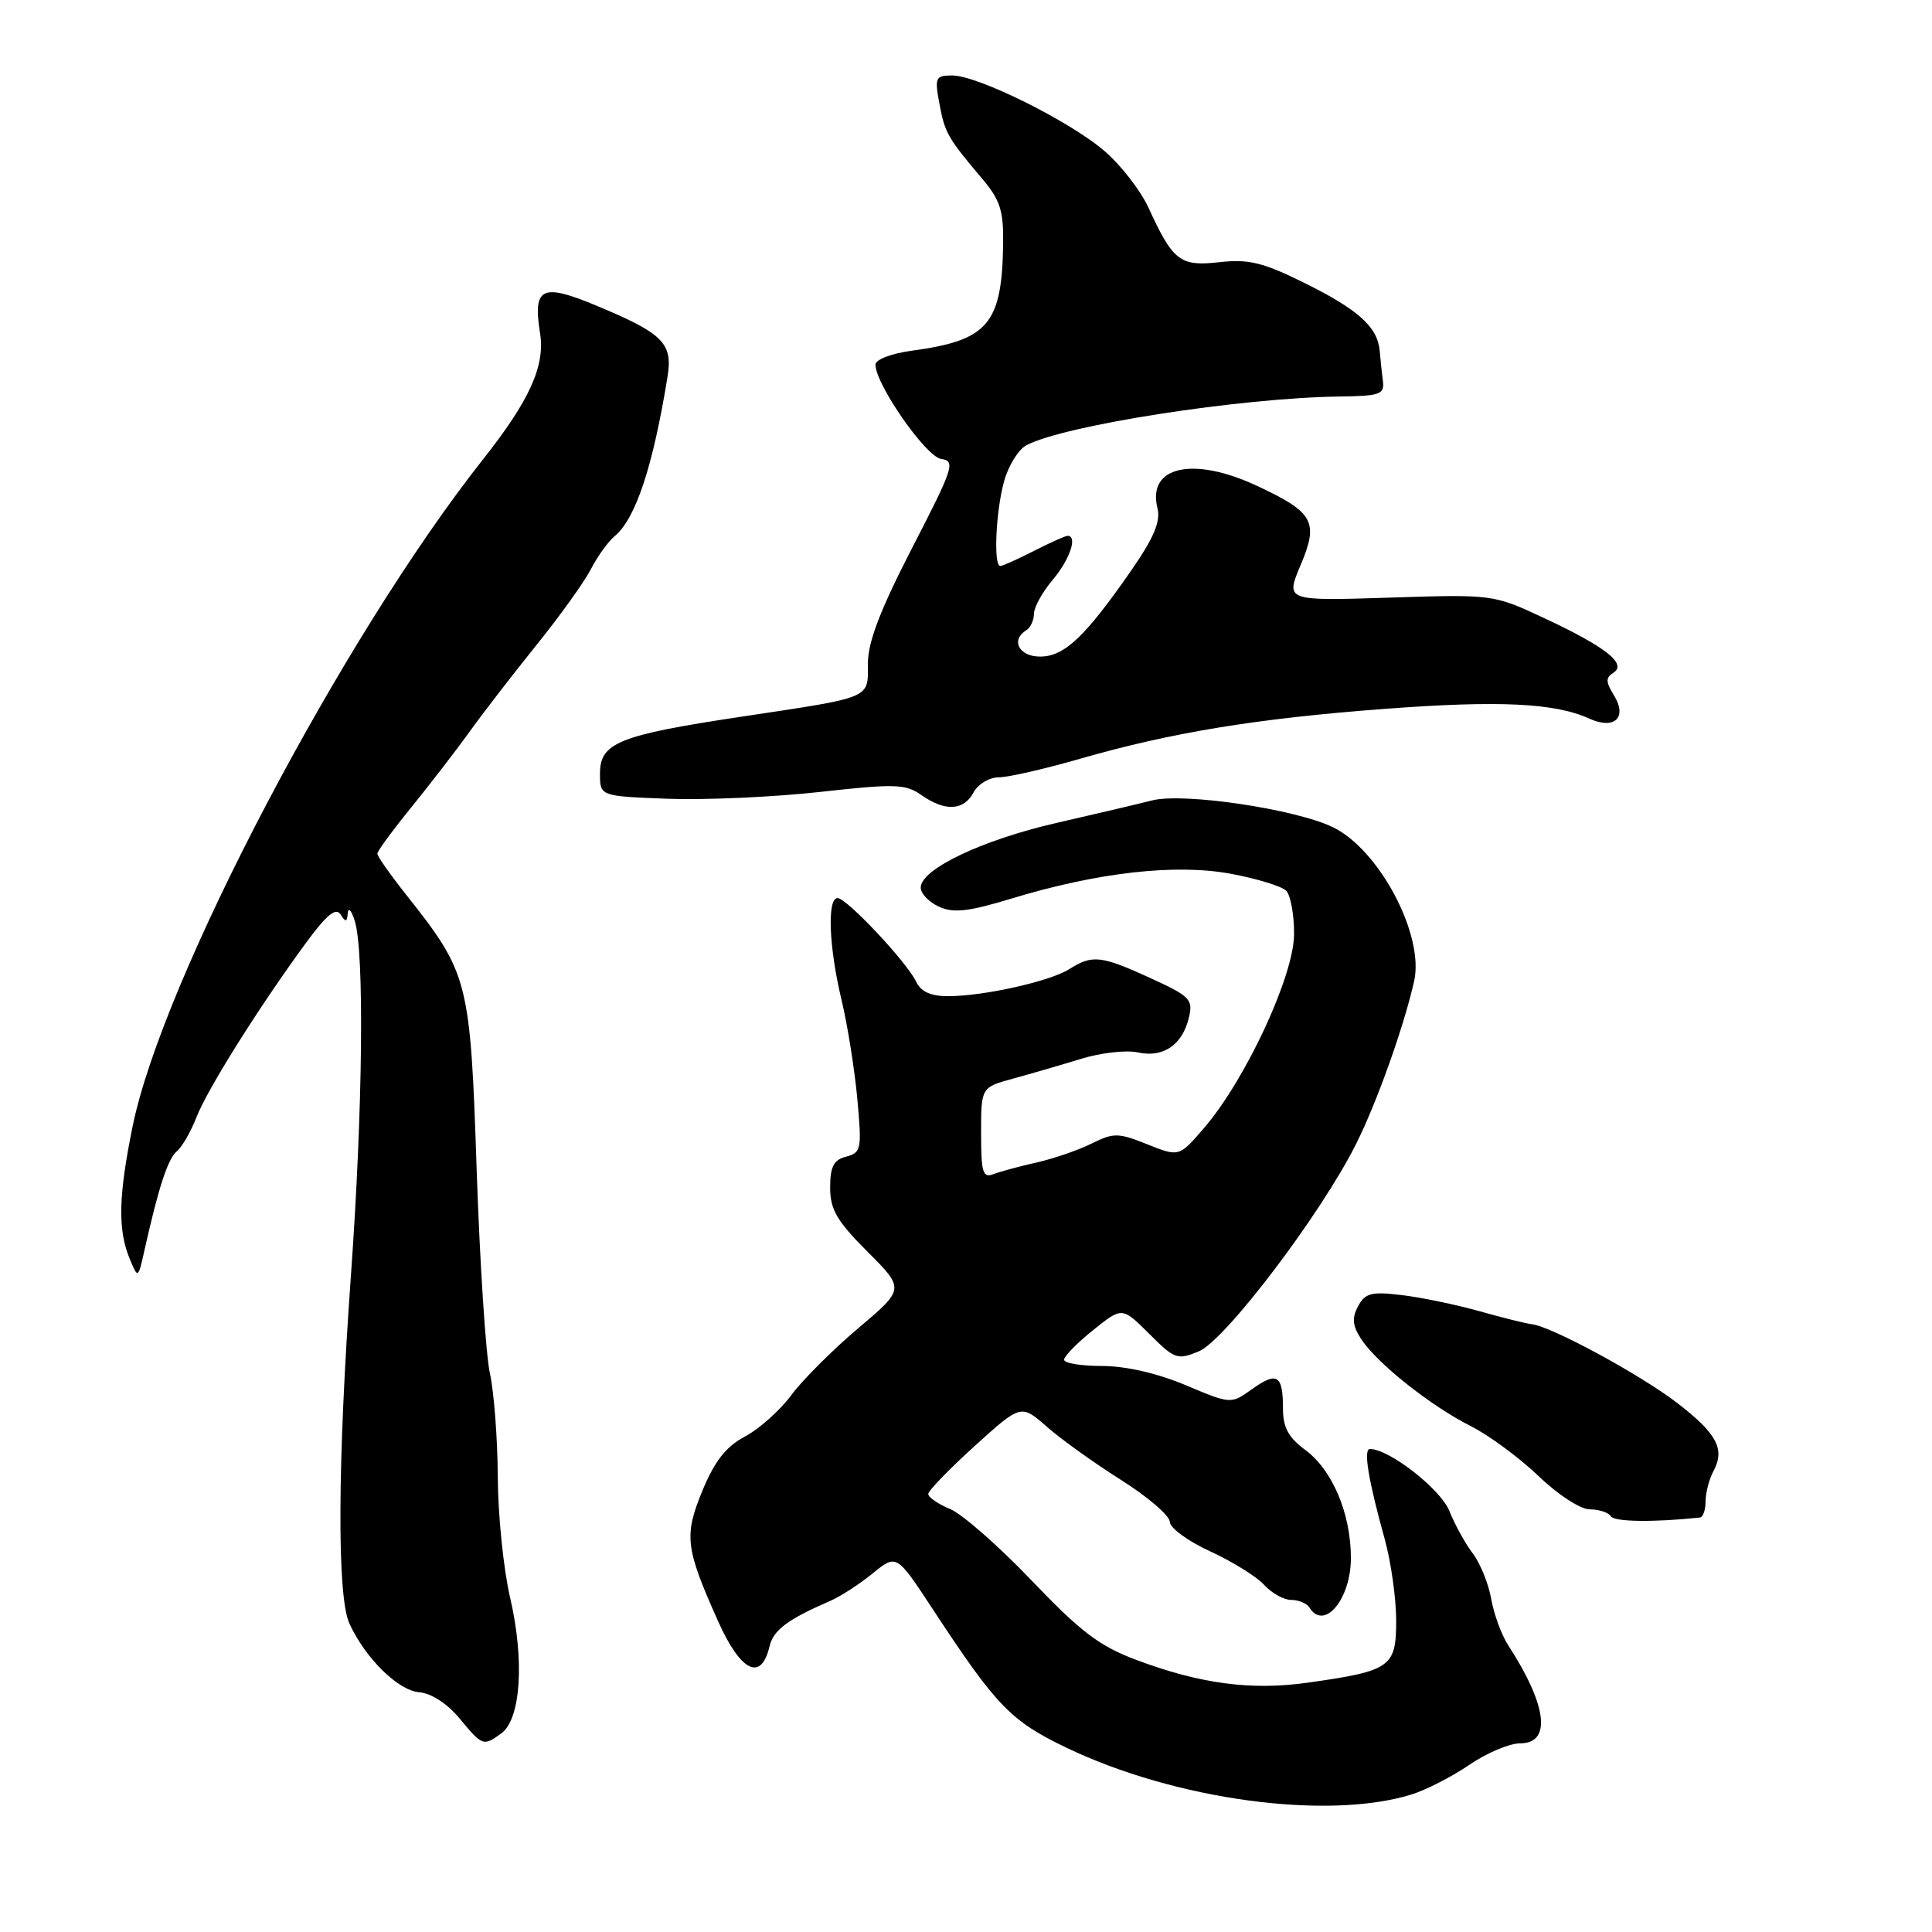 <?xml version="1.0" encoding="UTF-8" standalone="no"?>
<!DOCTYPE svg PUBLIC "-//W3C//DTD SVG 1.1//EN" "http://www.w3.org/Graphics/SVG/1.1/DTD/svg11.dtd" >
<svg xmlns="http://www.w3.org/2000/svg" xmlns:xlink="http://www.w3.org/1999/xlink" version="1.1" viewBox="0 0 256 256">
 <g >
 <path fill="currentColor"
d=" M 187.00 237.79 C 188.93 237.19 192.38 235.43 194.68 233.86 C 196.98 232.28 200.02 231.00 201.43 231.00 C 205.62 231.00 205.01 225.96 199.84 218.00 C 198.95 216.62 197.94 213.86 197.59 211.85 C 197.23 209.84 196.14 207.14 195.16 205.85 C 194.17 204.56 192.77 202.02 192.05 200.21 C 190.88 197.31 184.08 192.00 181.53 192.00 C 180.63 192.00 181.28 196.01 183.49 203.97 C 184.32 206.98 185.00 211.82 185.00 214.74 C 185.00 220.91 184.30 221.40 173.30 222.96 C 165.81 224.02 159.01 223.12 150.55 219.94 C 145.67 218.11 143.18 216.21 136.71 209.44 C 132.37 204.89 127.51 200.63 125.91 199.96 C 124.31 199.30 123.00 198.40 123.00 197.96 C 123.00 197.53 125.77 194.67 129.14 191.61 C 135.29 186.05 135.29 186.05 138.71 189.05 C 140.58 190.70 145.02 193.88 148.56 196.11 C 152.10 198.35 155.00 200.84 155.00 201.64 C 155.00 202.45 157.41 204.21 160.35 205.56 C 163.29 206.91 166.51 208.91 167.50 210.00 C 168.50 211.10 170.11 212.00 171.10 212.00 C 172.08 212.00 173.16 212.45 173.50 213.00 C 175.45 216.15 179.00 211.92 179.00 206.45 C 179.00 200.56 176.56 194.79 172.95 192.12 C 170.72 190.47 170.00 189.14 170.00 186.64 C 170.00 182.18 169.23 181.70 165.91 184.06 C 163.10 186.07 163.10 186.07 157.08 183.53 C 153.33 181.96 149.16 181.00 146.03 181.00 C 143.26 181.00 141.00 180.63 141.00 180.17 C 141.00 179.71 142.73 177.94 144.84 176.25 C 148.69 173.16 148.69 173.16 152.27 176.73 C 155.64 180.10 156.01 180.24 158.85 179.06 C 162.36 177.61 175.10 160.79 179.73 151.50 C 182.48 145.98 186.01 136.07 187.38 130.01 C 188.75 123.93 182.81 112.65 176.66 109.63 C 171.72 107.21 156.80 104.99 152.66 106.06 C 150.92 106.50 145.22 107.85 140.00 109.04 C 130.10 111.31 122.00 115.17 122.00 117.62 C 122.00 118.40 123.09 119.54 124.42 120.14 C 126.33 121.02 128.31 120.80 133.97 119.08 C 145.45 115.59 155.78 114.42 163.09 115.78 C 166.53 116.42 169.83 117.43 170.42 118.02 C 171.01 118.61 171.49 121.22 171.47 123.80 C 171.45 129.29 165.08 143.00 159.59 149.41 C 156.24 153.31 156.24 153.31 152.03 151.63 C 148.17 150.08 147.56 150.08 144.66 151.52 C 142.92 152.39 139.66 153.51 137.42 154.02 C 135.18 154.52 132.59 155.22 131.67 155.57 C 130.22 156.13 130.00 155.40 130.00 150.15 C 130.00 144.08 130.00 144.08 134.25 142.92 C 136.59 142.28 140.64 141.10 143.25 140.30 C 145.86 139.50 149.24 139.11 150.77 139.45 C 154.13 140.19 156.66 138.47 157.53 134.86 C 158.11 132.43 157.72 132.02 152.46 129.61 C 145.90 126.61 144.75 126.48 141.71 128.40 C 139.13 130.04 130.34 132.00 125.60 132.00 C 123.34 132.00 122.02 131.40 121.40 130.09 C 120.17 127.49 112.19 119.00 110.98 119.00 C 109.58 119.00 109.83 125.51 111.51 132.50 C 112.30 135.80 113.24 141.70 113.60 145.60 C 114.21 152.27 114.12 152.74 112.12 153.26 C 110.46 153.69 110.00 154.58 110.00 157.36 C 110.00 160.27 110.88 161.78 114.94 165.85 C 119.88 170.79 119.88 170.79 113.72 176.00 C 110.33 178.86 106.34 182.85 104.86 184.85 C 103.38 186.86 100.62 189.32 98.74 190.33 C 96.22 191.66 94.72 193.56 93.10 197.46 C 90.61 203.48 90.80 205.09 95.15 214.82 C 98.15 221.52 100.85 222.85 101.96 218.18 C 102.47 215.99 104.34 214.59 110.00 212.13 C 111.38 211.54 113.91 209.89 115.64 208.48 C 118.79 205.91 118.79 205.91 123.58 213.20 C 132.03 226.08 133.92 228.04 141.33 231.59 C 155.73 238.49 175.83 241.22 187.00 237.79 Z  M 66.44 229.67 C 69.02 227.78 69.52 219.95 67.59 211.69 C 66.72 207.94 65.98 200.74 65.96 195.69 C 65.93 190.63 65.46 184.47 64.92 182.00 C 64.37 179.53 63.58 167.38 63.16 155.00 C 62.32 129.91 62.09 129.00 53.87 118.62 C 51.74 115.94 50.00 113.46 50.00 113.12 C 50.00 112.78 52.02 110.03 54.48 107.00 C 56.94 103.97 60.41 99.47 62.19 97.00 C 63.96 94.53 67.96 89.35 71.06 85.50 C 74.17 81.65 77.42 77.12 78.29 75.43 C 79.16 73.74 80.58 71.76 81.45 71.04 C 84.23 68.73 86.52 61.82 88.45 49.92 C 89.17 45.49 87.88 44.19 79.10 40.53 C 71.78 37.47 70.59 38.04 71.56 44.15 C 72.25 48.48 70.18 53.06 64.00 60.87 C 45.38 84.44 21.55 129.78 17.58 149.21 C 15.71 158.36 15.59 162.87 17.14 166.68 C 18.29 169.50 18.29 169.50 19.18 165.50 C 21.04 157.21 22.25 153.54 23.45 152.53 C 24.13 151.97 25.30 149.93 26.05 148.00 C 27.49 144.29 34.38 133.34 40.57 124.90 C 43.29 121.20 44.51 120.20 45.13 121.17 C 45.80 122.24 45.99 122.20 46.08 121.00 C 46.15 120.17 46.56 120.62 47.00 122.00 C 48.30 126.06 48.08 147.02 46.50 169.00 C 44.72 193.80 44.64 211.52 46.30 215.13 C 48.40 219.72 52.75 224.00 55.54 224.23 C 57.13 224.36 59.26 225.74 60.85 227.65 C 63.94 231.38 64.04 231.42 66.44 229.67 Z  M 225.25 201.08 C 225.66 201.04 226.00 200.07 226.00 198.93 C 226.00 197.80 226.47 195.98 227.06 194.90 C 228.60 192.01 227.49 189.93 222.21 185.88 C 217.32 182.13 205.61 175.78 203.00 175.47 C 202.18 175.37 199.03 174.59 196.00 173.73 C 192.97 172.88 188.37 171.92 185.77 171.61 C 181.71 171.12 180.89 171.33 179.95 173.09 C 179.11 174.66 179.21 175.67 180.38 177.46 C 182.47 180.65 189.59 186.30 194.87 188.96 C 197.28 190.17 201.32 193.15 203.86 195.58 C 206.46 198.08 209.42 200.00 210.67 200.00 C 211.89 200.00 213.14 200.42 213.45 200.92 C 213.91 201.66 219.13 201.73 225.25 201.08 Z  M 129.00 105.00 C 129.59 103.90 131.09 103.00 132.33 103.00 C 133.57 103.00 138.39 101.90 143.04 100.56 C 155.25 97.05 166.46 95.21 183.47 93.93 C 198.60 92.79 206.02 93.14 210.57 95.21 C 213.95 96.75 215.69 95.08 213.83 92.09 C 212.76 90.36 212.75 89.79 213.77 89.15 C 215.64 87.98 212.81 85.74 204.67 81.93 C 197.86 78.75 197.86 78.75 184.10 79.19 C 170.33 79.63 170.33 79.63 172.34 74.87 C 174.77 69.12 174.08 67.88 166.50 64.35 C 158.06 60.42 151.98 61.80 153.37 67.34 C 153.81 69.10 152.90 71.25 149.88 75.61 C 143.77 84.41 141.03 87.00 137.81 87.00 C 135.02 87.00 133.88 84.81 136.00 83.50 C 136.55 83.16 137.00 82.19 137.00 81.34 C 137.00 80.48 138.12 78.45 139.50 76.82 C 141.77 74.12 142.82 71.00 141.46 71.00 C 141.16 71.00 139.16 71.90 137.00 73.00 C 134.84 74.10 132.84 75.00 132.54 75.00 C 131.62 75.00 131.95 67.70 133.05 63.76 C 133.62 61.71 134.94 59.57 135.98 59.01 C 140.94 56.36 164.32 52.72 177.50 52.54 C 182.88 52.47 183.47 52.26 183.24 50.48 C 183.10 49.39 182.91 47.60 182.82 46.50 C 182.55 43.34 180.00 41.03 172.86 37.50 C 167.33 34.76 165.45 34.31 161.57 34.74 C 156.36 35.33 155.43 34.61 152.17 27.50 C 151.16 25.30 148.60 21.98 146.49 20.13 C 141.99 16.17 129.60 10.00 126.17 10.00 C 123.95 10.00 123.83 10.27 124.48 13.75 C 125.20 17.63 125.57 18.28 130.23 23.78 C 132.52 26.50 132.99 27.98 132.92 32.28 C 132.77 42.98 130.94 45.11 120.75 46.48 C 118.10 46.84 116.00 47.65 116.00 48.31 C 116.01 50.93 122.68 60.51 124.70 60.81 C 126.64 61.09 126.37 61.92 120.89 72.55 C 116.63 80.81 115.00 85.07 115.00 87.92 C 115.00 92.64 115.75 92.33 98.14 94.98 C 81.97 97.42 79.50 98.42 79.50 102.51 C 79.50 105.50 79.50 105.50 88.50 105.84 C 93.45 106.02 102.50 105.62 108.62 104.94 C 118.60 103.83 119.98 103.87 122.09 105.35 C 125.24 107.56 127.70 107.43 129.00 105.00 Z "/>
</g>
</svg>